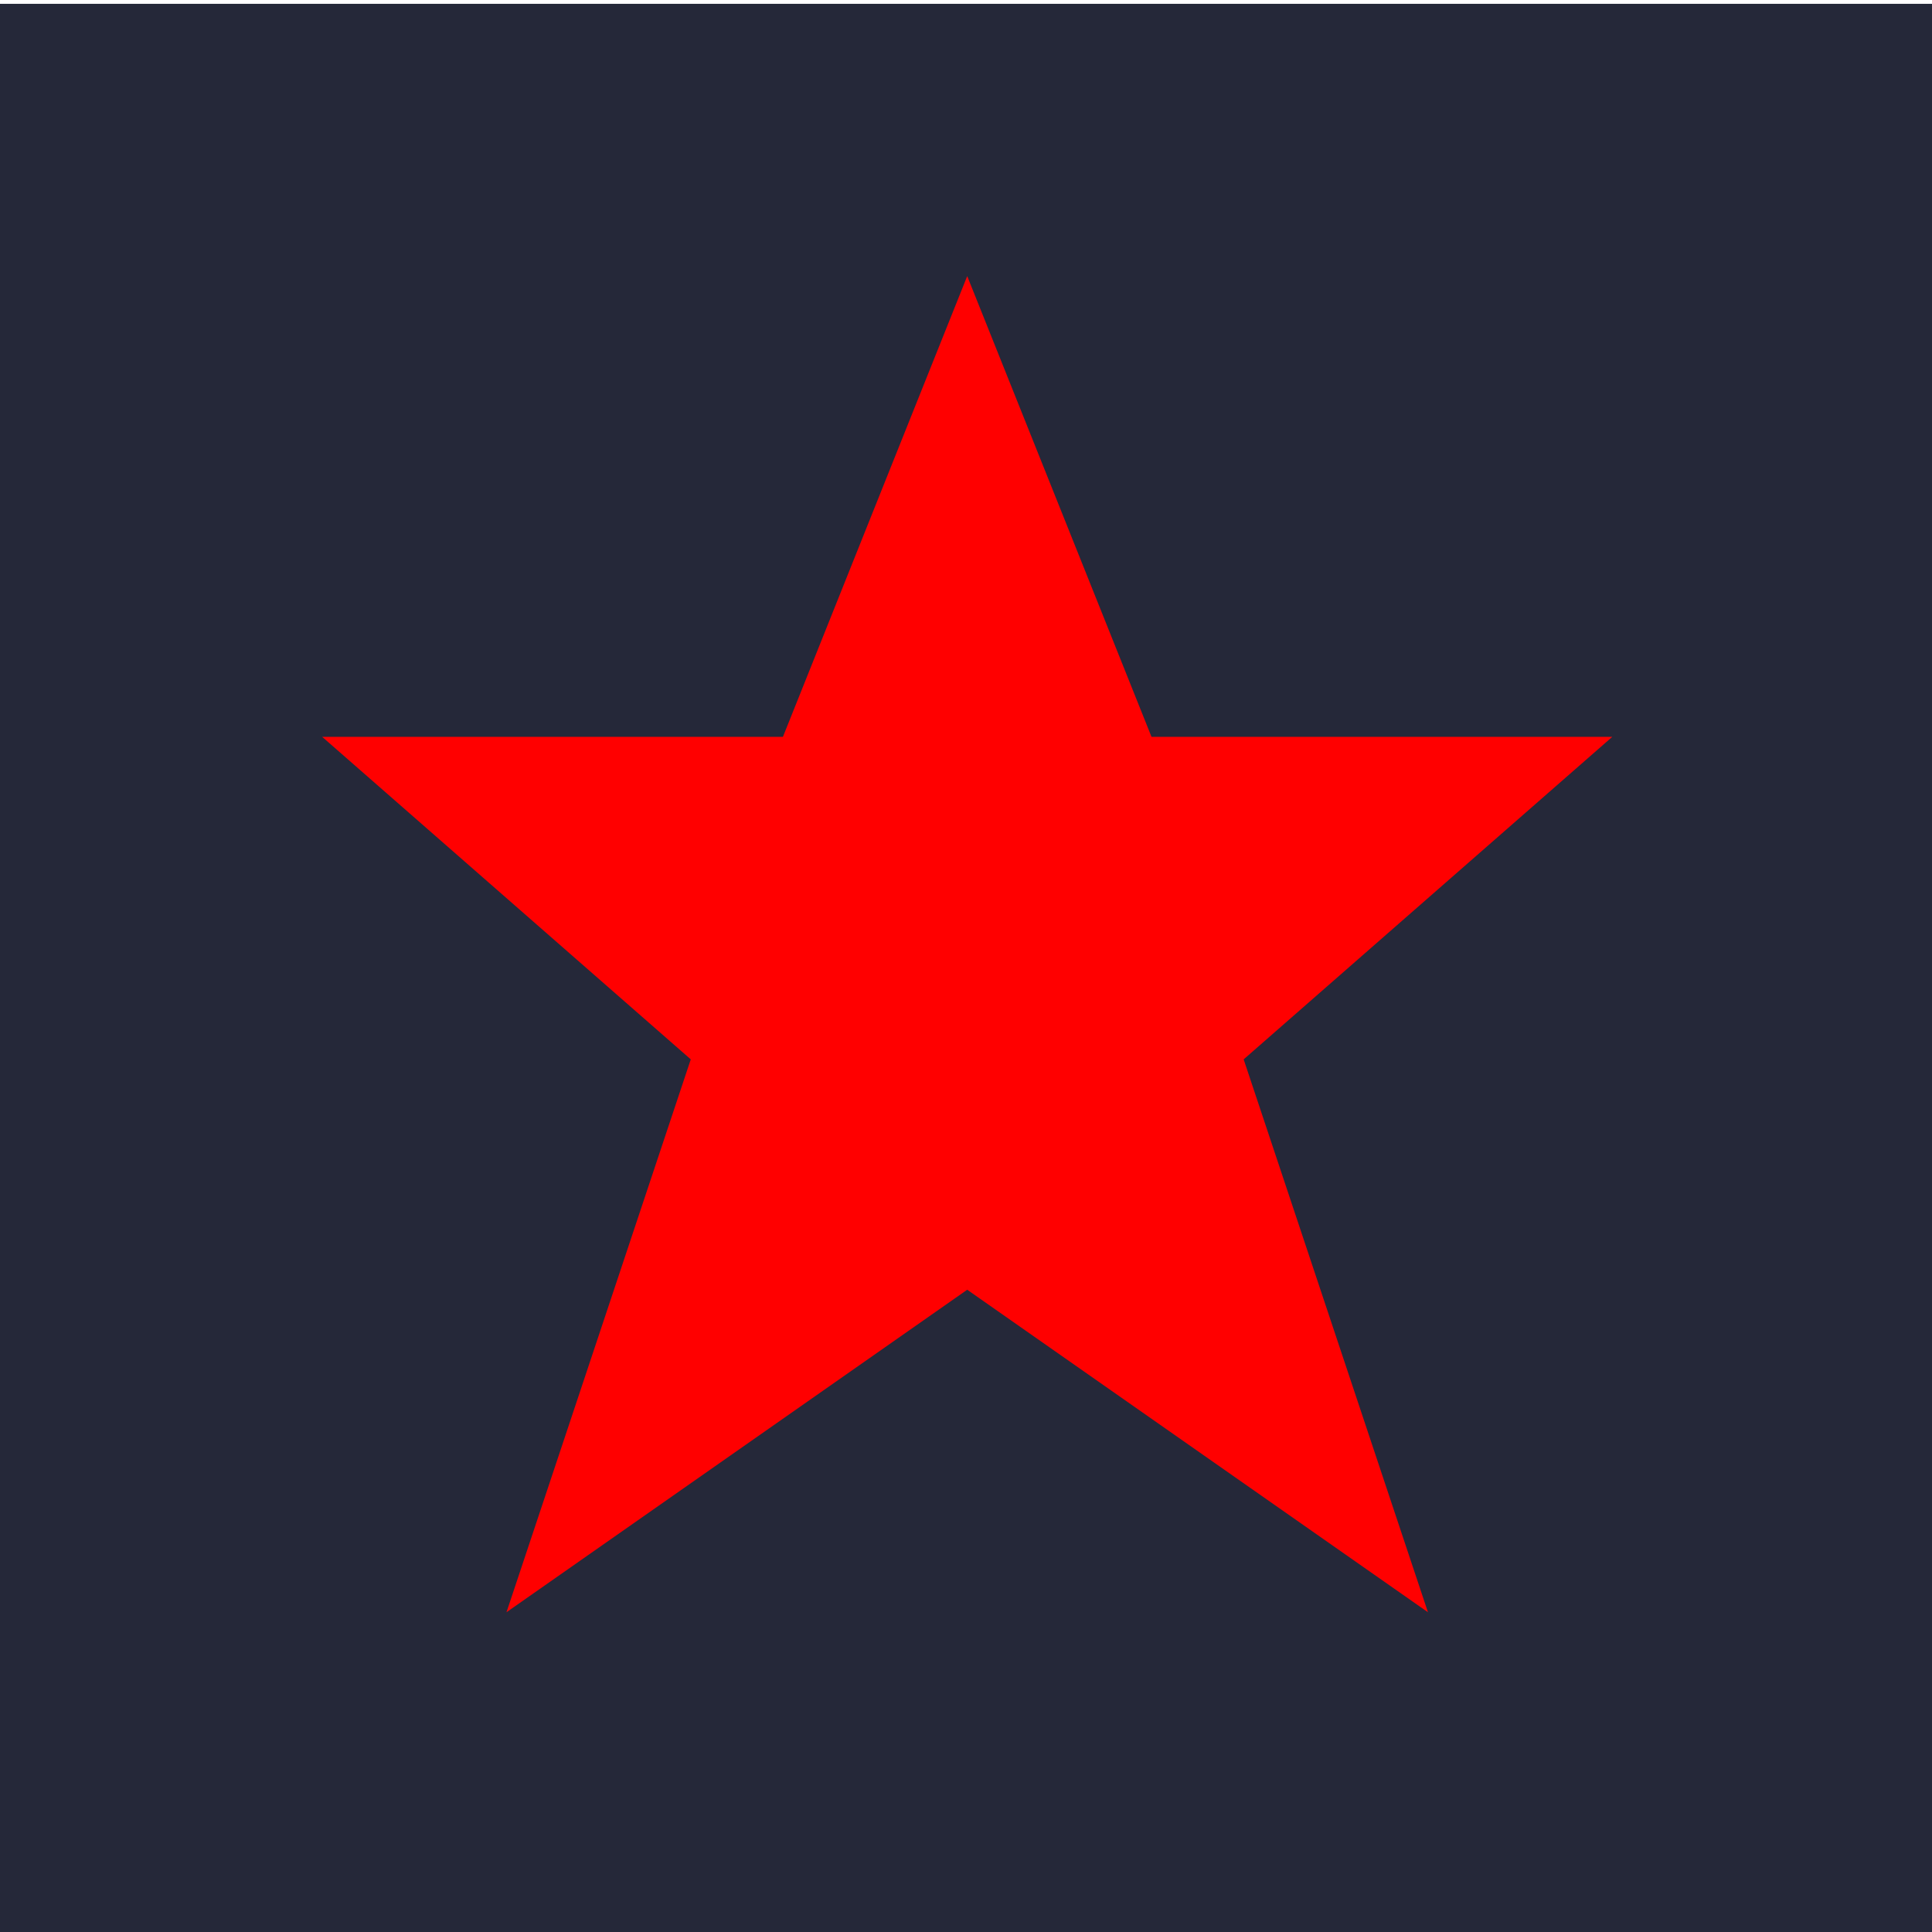 <?xml version="1.0" encoding="UTF-8" standalone="no"?>
<!-- Created with Inkscape (http://www.inkscape.org/) -->

<svg
   xmlns:dc="http://purl.org/dc/elements/1.1/"
   xmlns:cc="http://creativecommons.org/ns#"
   xmlns:rdf="http://www.w3.org/1999/02/22-rdf-syntax-ns#"
   xmlns:svg="http://www.w3.org/2000/svg"
   xmlns="http://www.w3.org/2000/svg"
   xmlns:sodipodi="http://sodipodi.sourceforge.net/DTD/sodipodi-0.dtd"
   xmlns:inkscape="http://www.inkscape.org/namespaces/inkscape"
   width="5.556mm"
   height="5.556mm"
   viewBox="0 0 5.556 5.556"
   version="1.1"
   id="svg8"
   inkscape:version="0.92.4 (5da689c313, 2019-01-14)"
   sodipodi:docname="red-star.svg">
  <defs
     id="defs2" />
  <sodipodi:namedview
     id="base"
     pagecolor="#ffffff"
     bordercolor="#666666"
     borderopacity="1.0"
     inkscape:pageopacity="0"
     inkscape:pageshadow="2"
     inkscape:zoom="15.839192"
     inkscape:cx="2.8748277"
     inkscape:cy="9.471134"
     inkscape:document-units="mm"
     inkscape:current-layer="layer1"
     showgrid="false"
     fit-margin-top="0"
     fit-margin-left="0"
     fit-margin-right="0"
     fit-margin-bottom="0"
     inkscape:window-width="2736"
     inkscape:window-height="1699"
     inkscape:window-x="-13"
     inkscape:window-y="1055"
     inkscape:window-maximized="1" />
  <g
     inkscape:label="Layer 1"
     inkscape:groupmode="layer"
     id="layer1"
     transform="translate(-107.591,-97.674)">
    <rect
       style="fill:#252839;fill-opacity:1;stroke:#4264fb;stroke-width:0;stroke-miterlimit:4;stroke-dasharray:none;stroke-opacity:1"
       id="rect4547"
       width="5.613"
       height="5.546"
       x="107.591"
       y="97.685" />
    <path
       id="path4524"
       d="m 7.5,0 -2,5 h -5 l 4,3.5 -2,6 5,-3.5 5,3.5 -2,-6 4,-3.5 h -5 z"
       transform="matrix(0.265,0,0,0.265,108.385,98.468)"
       inkscape:connector-curvature="0"
       style="fill:#ff0000;stroke:#ffcc00;stroke-width:0;stroke-miterlimit:4;stroke-dasharray:none;stroke-opacity:1;fill-opacity:1" />
  </g>
</svg>
